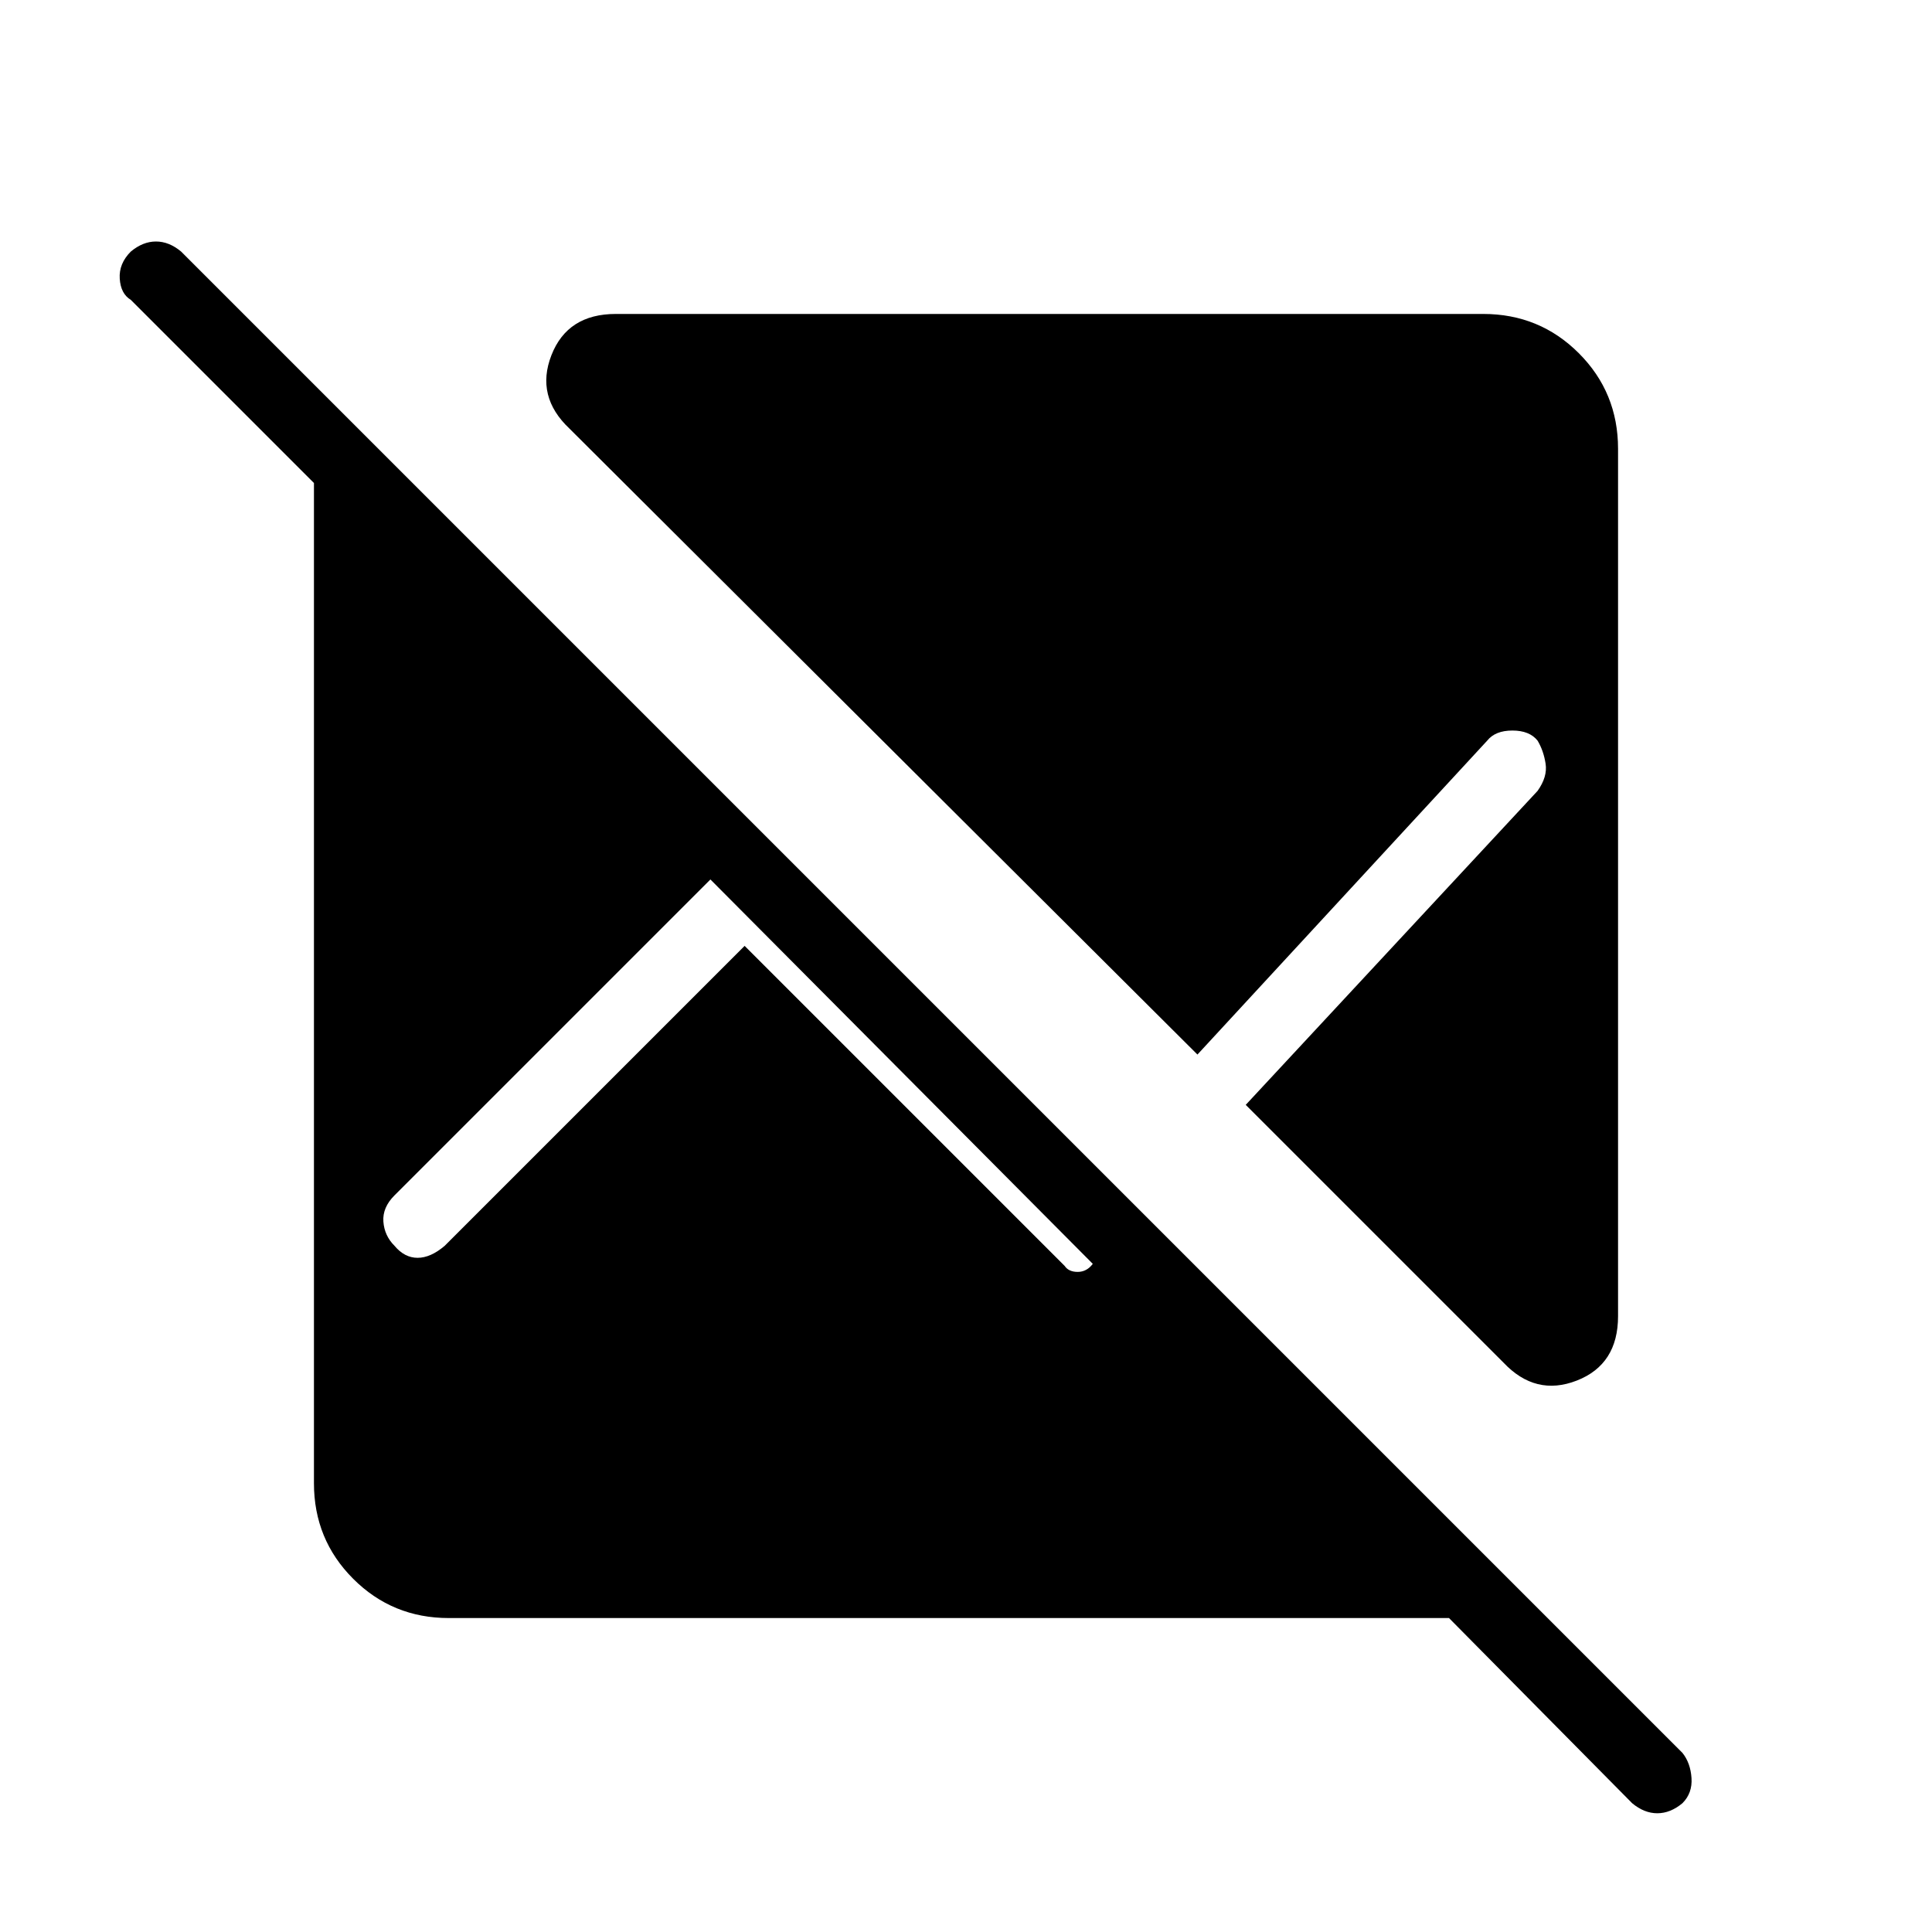 <svg xmlns="http://www.w3.org/2000/svg" height="48" viewBox="0 -960 960 960" width="48"><path d="M720-156H223q-28 0-47.5-19.5T156-223v-497l-91-91q-5-3-5.5-10.5T65-835q6-5 12.5-5t12.5 5L836-89q4 5 4.5 12.5T836-64q-6 5-12.5 5T811-64l-91-92Zm84-581v431q0 24-20.5 32t-36.5-9L619-411l145-156q5-7 4-13.5t-4-11.5q-4-5-12.5-5t-12.5 5L595-436 283-747q-17-16-9-36.5t32-20.5h431q28 0 47.5 19.5T804-737ZM370-490l159 159q2 3 6.5 3t7.5-4L353-523 196-366q-6 6-5.5 13t5.5 12q5 6 11.5 6t13.5-6l149-149Z"/></svg>